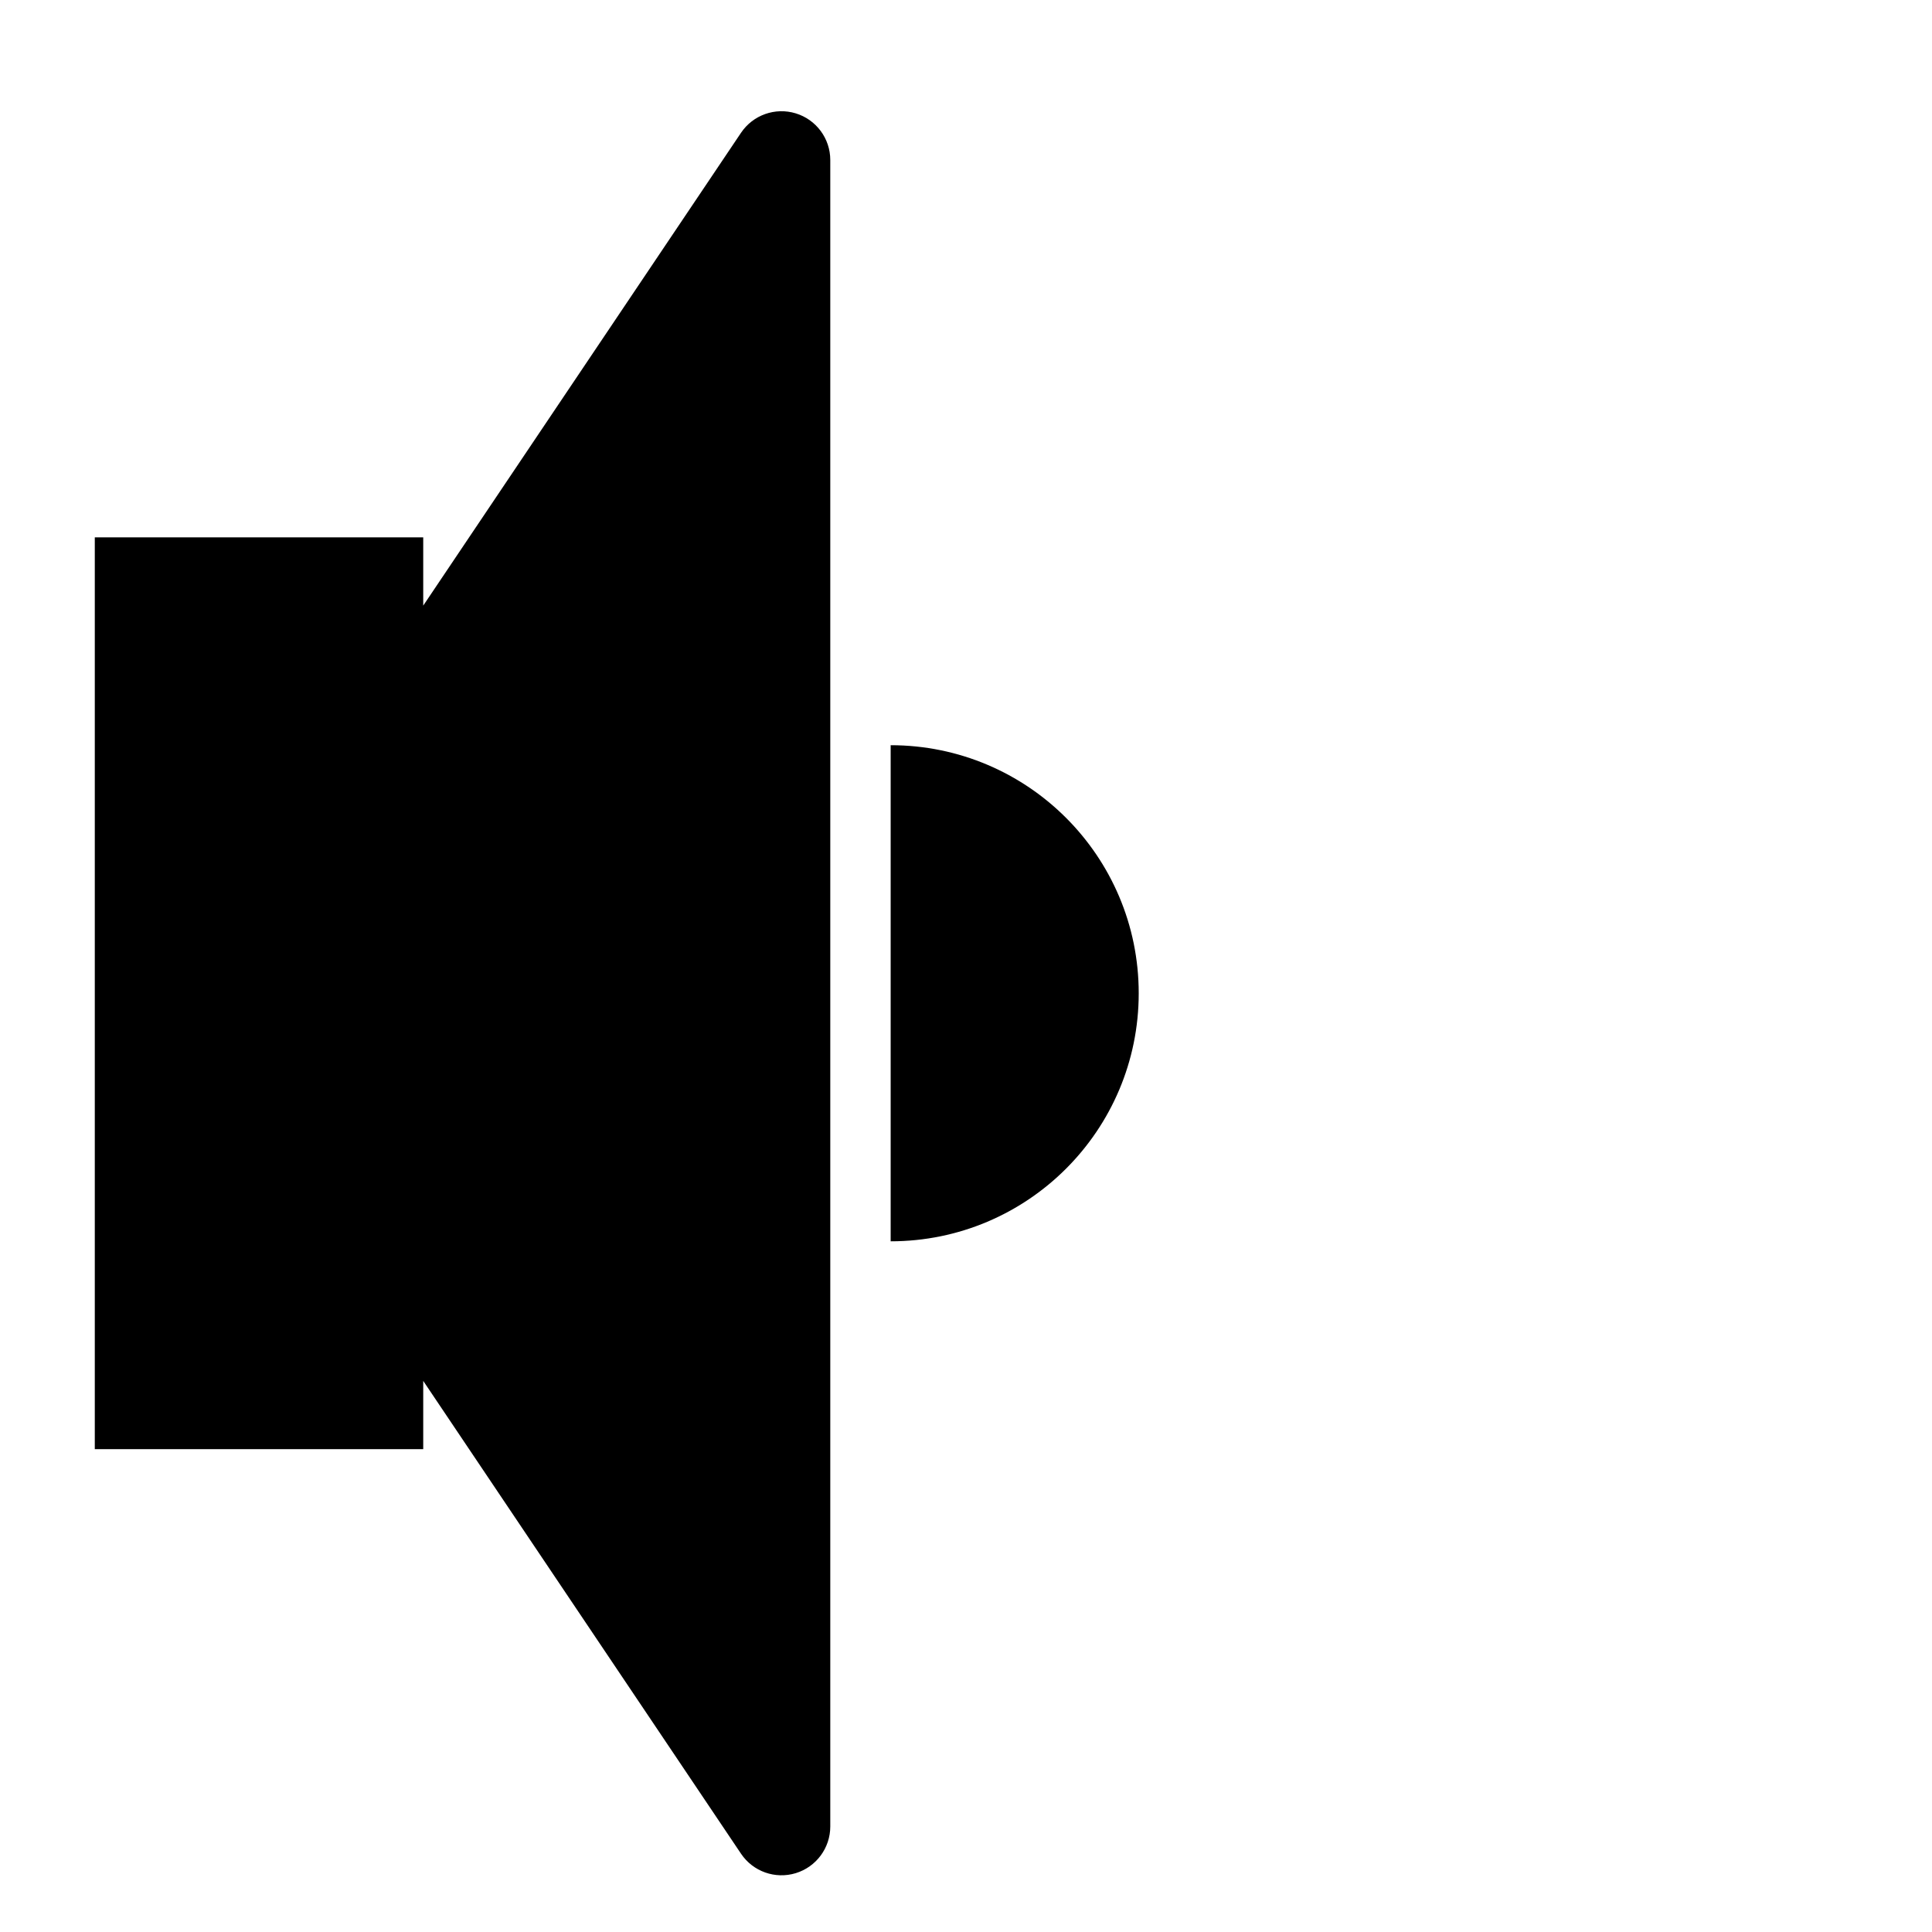 <?xml version="1.0" encoding="UTF-8" standalone="no"?>
<!DOCTYPE svg PUBLIC "-//W3C//DTD SVG 1.1//EN" "http://www.w3.org/Graphics/SVG/1.1/DTD/svg11.dtd">
<svg width="100%" height="100%" viewBox="0 0 64 64" version="1.1" xmlns="http://www.w3.org/2000/svg" xmlns:xlink="http://www.w3.org/1999/xlink" xml:space="preserve" xmlns:serif="http://www.serif.com/" style="fill-rule:evenodd;clip-rule:evenodd;stroke-linejoin:round;stroke-miterlimit:2;">
    <g id="Mesa-de-trabajo1" serif:id="Mesa de trabajo1" transform="matrix(0.125,0,0,0.125,0,0)">
        <rect x="0" y="0" width="512" height="512" style="fill:none;"/>
        <g id="volumeLowIcon">
            <g transform="matrix(4.89859e-16,8,-8,4.89859e-16,670.252,-65.049)">
                <path d="M49.251,54.277C49.251,49.739 45.572,46.06 41.034,46.06C36.496,46.06 32.817,49.739 32.817,54.277L49.251,54.277Z"/>
            </g>
            <g id="loudspeaker" transform="matrix(1,0,0,1,28.159,7.223)">
                <path d="M84,153.273L168.219,27.969C171.391,23.249 177.276,21.157 182.716,22.816C188.156,24.474 191.873,29.493 191.873,35.18C191.873,133.887 191.873,378.113 191.873,476.82C191.873,482.507 188.156,487.526 182.716,489.184C177.276,490.843 171.391,488.751 168.219,484.031L84,358.727L84,376.822L-3.037,376.822L-3.037,135.178L84,135.178L84,153.273Z"/>
            </g>
        </g>
    </g>
</svg>
